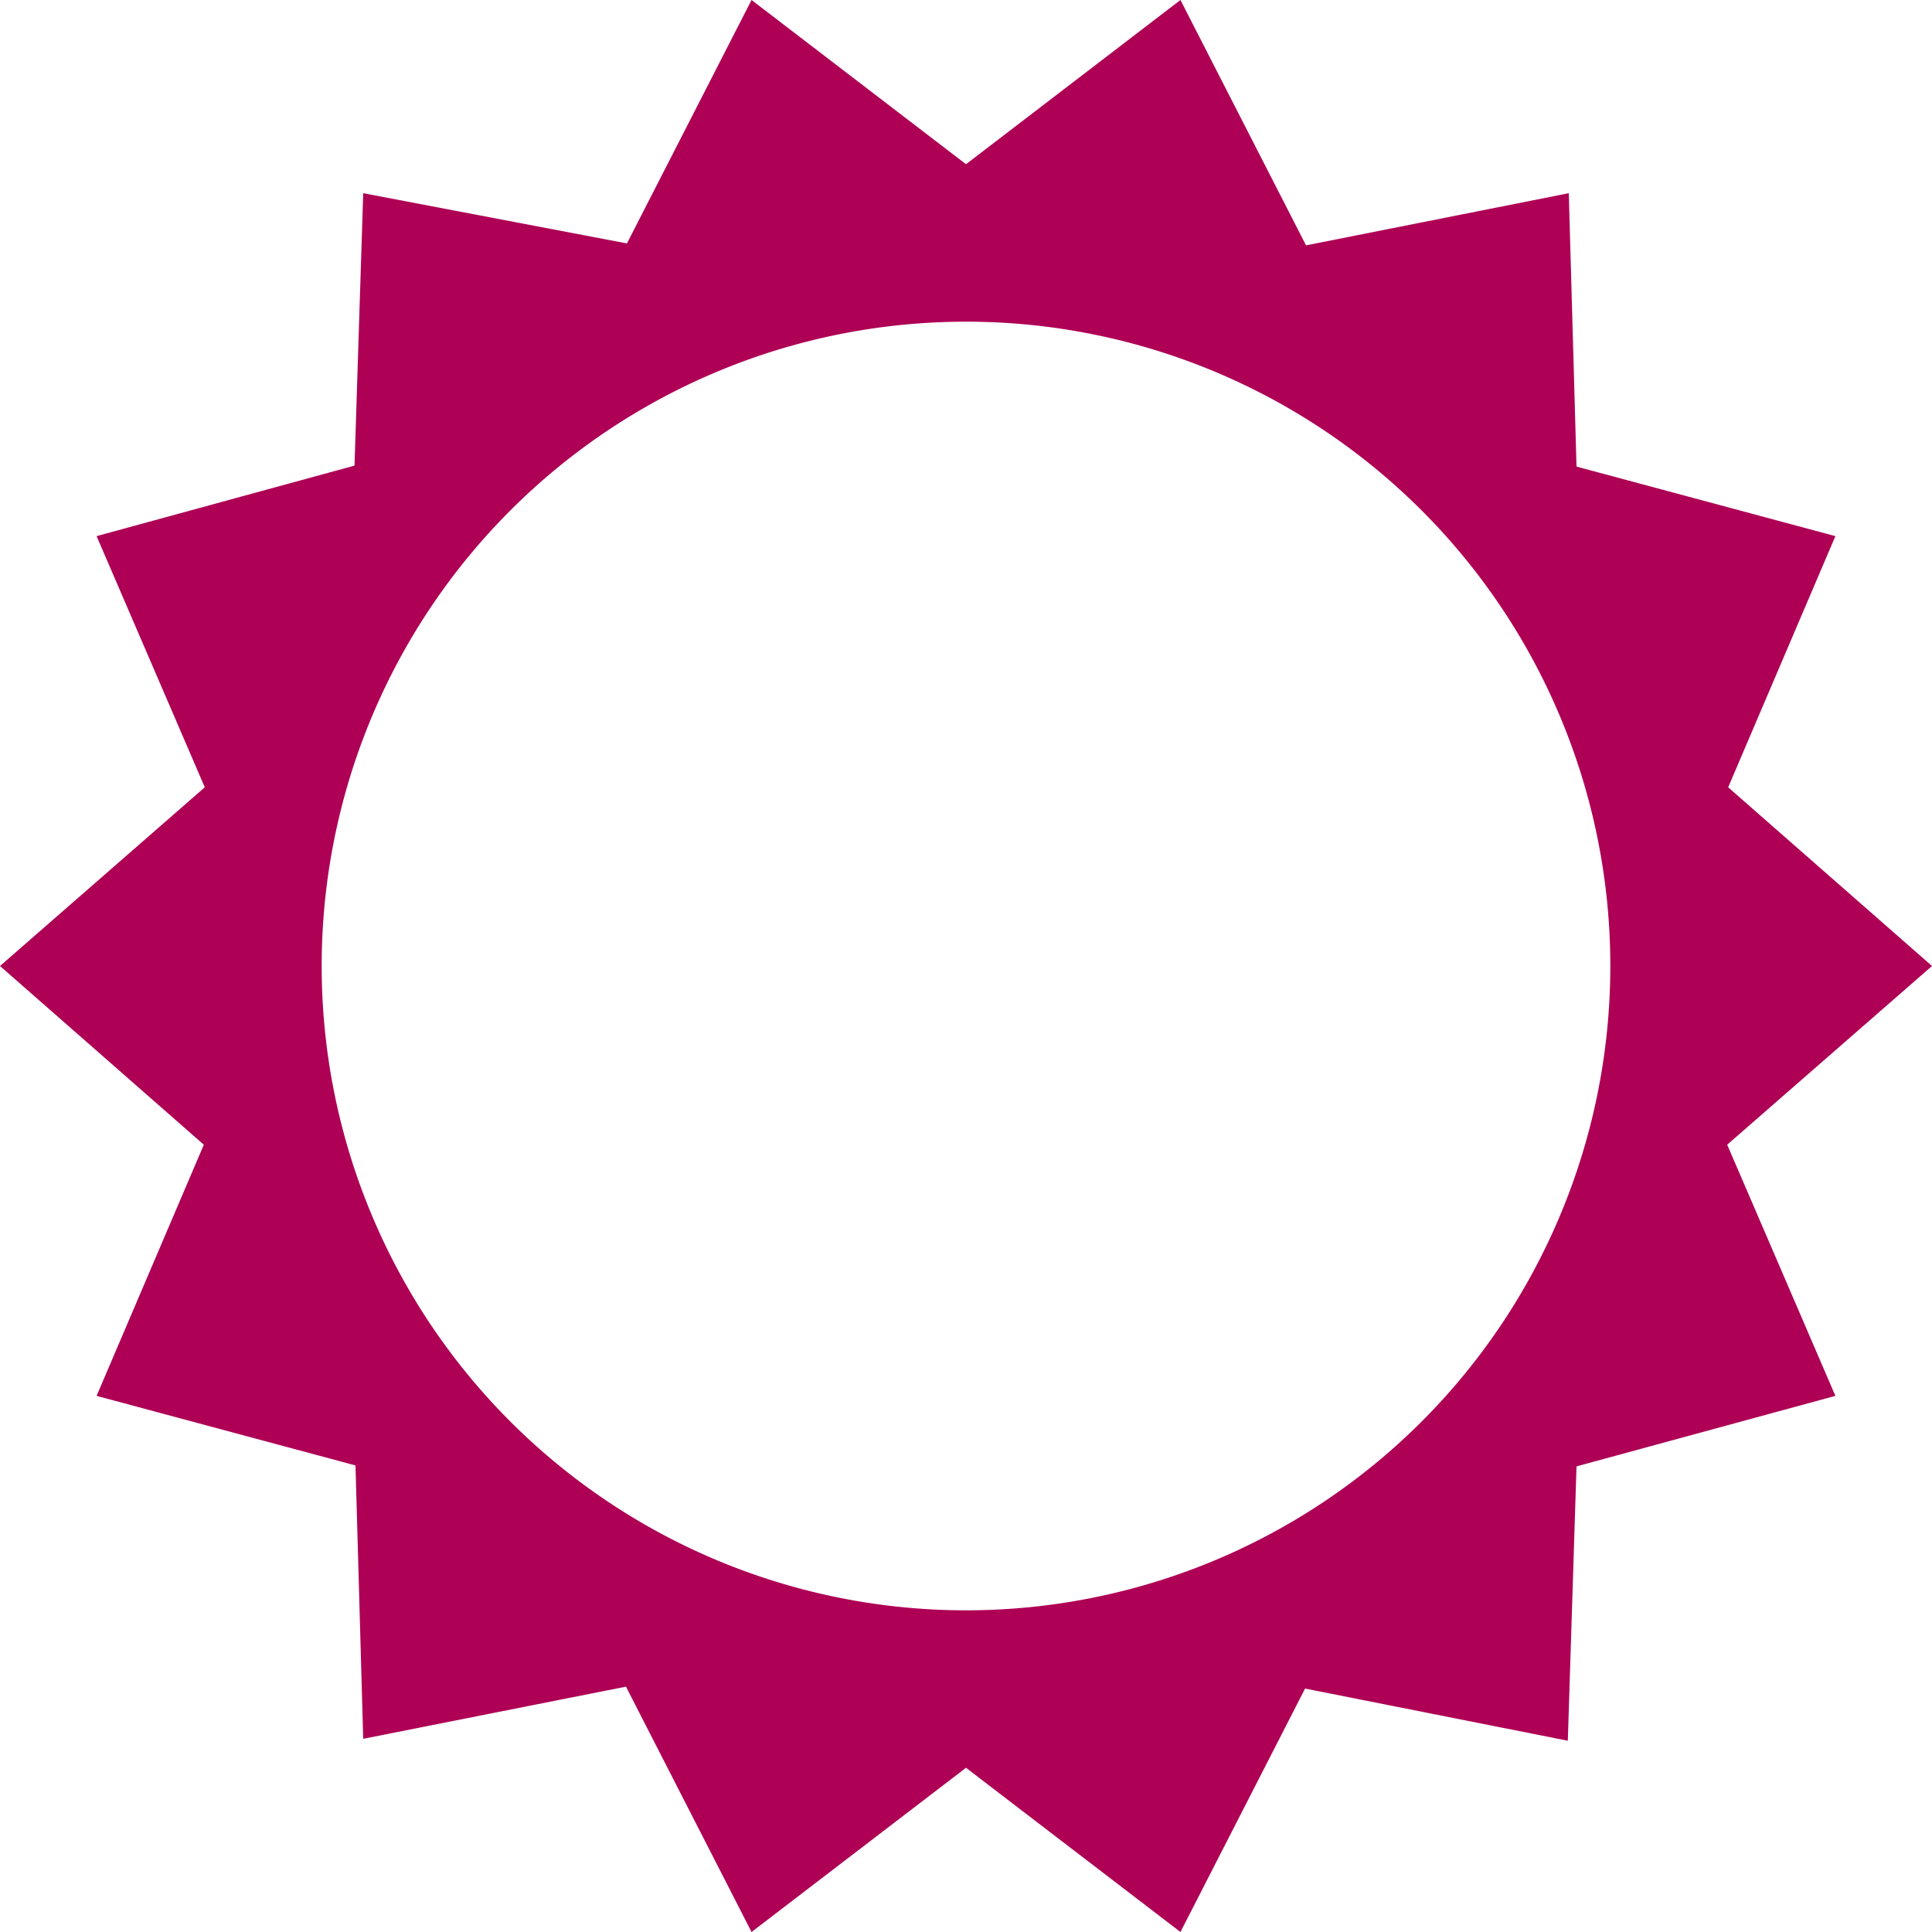 <svg id="Layer_1" data-name="Layer 1" xmlns="http://www.w3.org/2000/svg" viewBox="0 0 20 20"><defs><style>.cls-1{fill:#ae0055;}</style></defs><title>icons magenta</title><path class="cls-1" d="M20,10,17.89,8.15,19,5.55l-2.68-.72L16.24,2l-2.72.54L12.22,0,10,1.7,7.78,0,6.49,2.52,3.76,2,3.67,4.82,1,5.55l1.12,2.6L0,10l2.11,1.85L1,14.45l2.68.72L3.76,18l2.72-.54L7.78,20,10,18.3,12.22,20l1.29-2.52,2.72.54.09-2.84L19,14.45l-1.12-2.6ZM10,16.67A6.67,6.67,0,1,1,16.67,10,6.67,6.67,0,0,1,10,16.67Z"/></svg>
